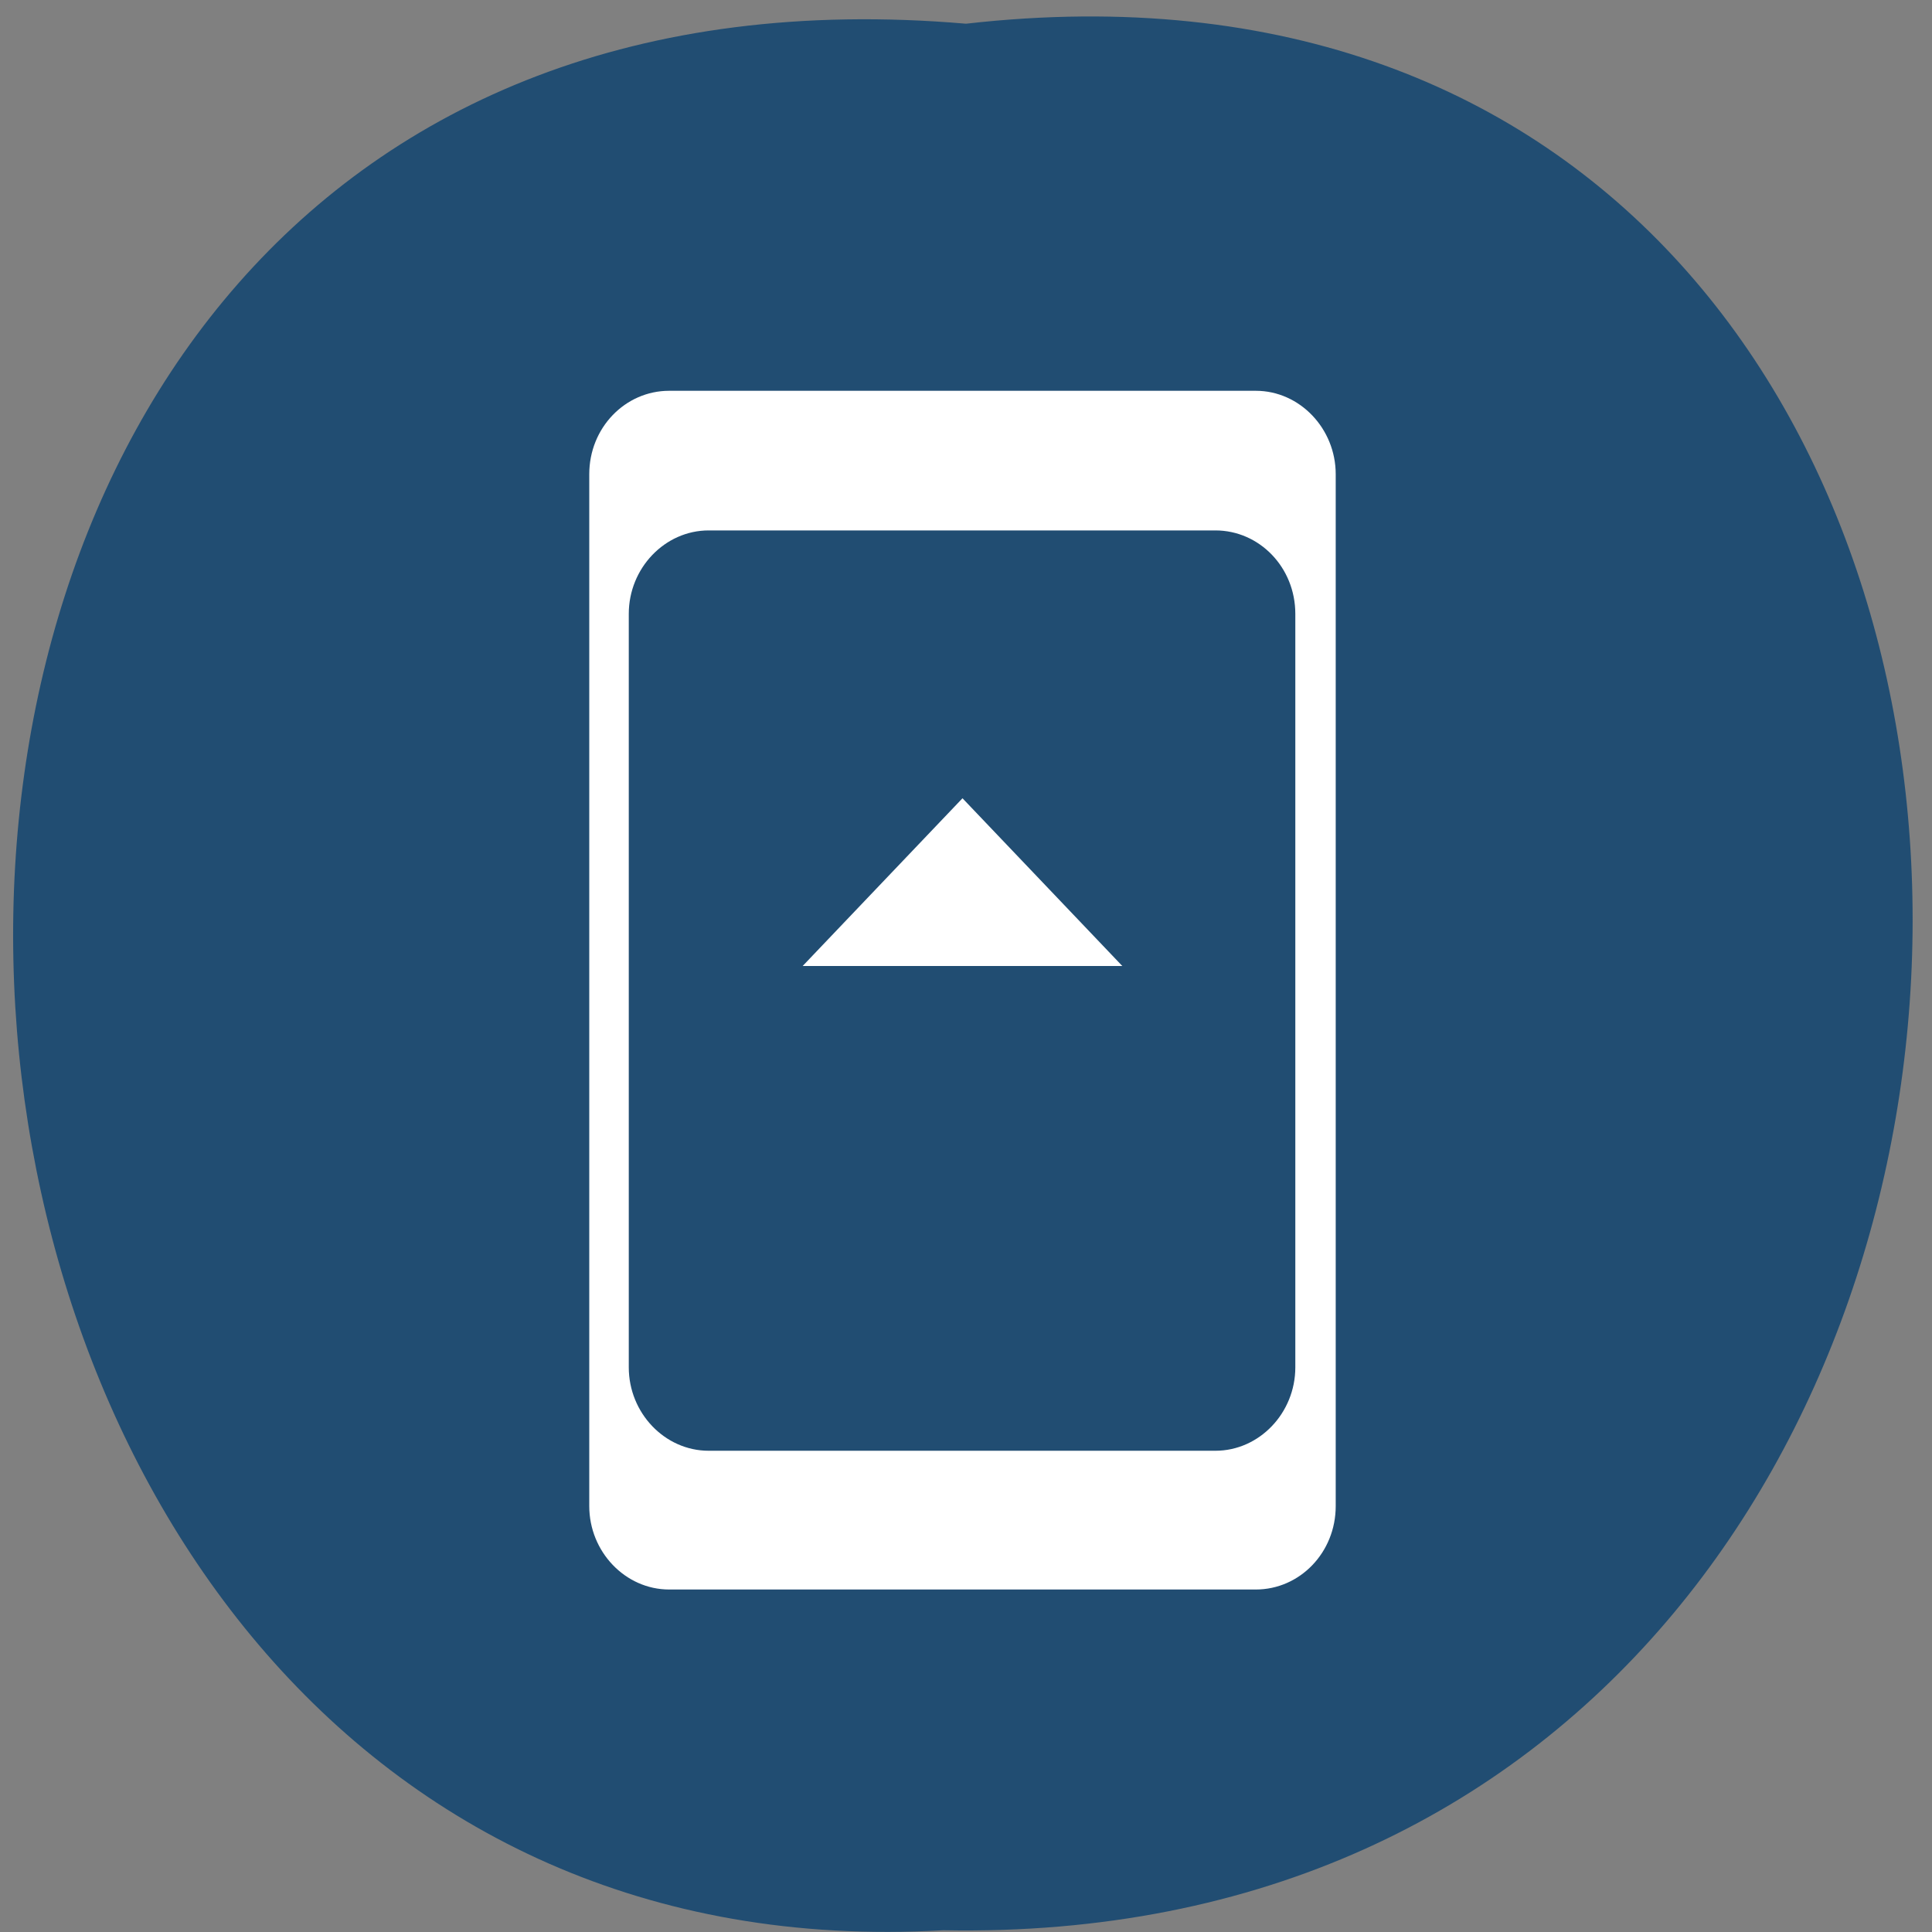 <svg xmlns="http://www.w3.org/2000/svg" viewBox="0 0 22 22"><rect x="0" y="0" width="22" height="22" fill="#808080" stroke="none"/><path d="m 11 0.27 c 14.52 -1.65 14.31 21.99 -0.26 21.71 c -13.55 0.78 -14.77 -23 0.26 -21.71" style="fill:#214d72"/><g style="fill:#fff"><path d="m 7.62 4.45 h 6.68 c 0.5 0 0.91 0.43 0.91 0.95 v 11.75 c 0 0.53 -0.41 0.95 -0.91 0.95 h -6.68 c -0.5 0 -0.91 -0.43 -0.91 -0.95 v -11.75 c 0 -0.53 0.41 -0.95 0.91 -0.95 m 0.45 1.59 c -0.5 0 -0.91 0.43 -0.91 0.95 v 8.58 c 0 0.52 0.41 0.95 0.91 0.95 h 5.77 c 0.5 0 0.91 -0.43 0.91 -0.95 v -8.58 c 0 -0.53 -0.41 -0.95 -0.91 -0.95"/><path d="m 9.14 11 l 1.82 -1.91 l 1.82 1.91"/></g></svg>